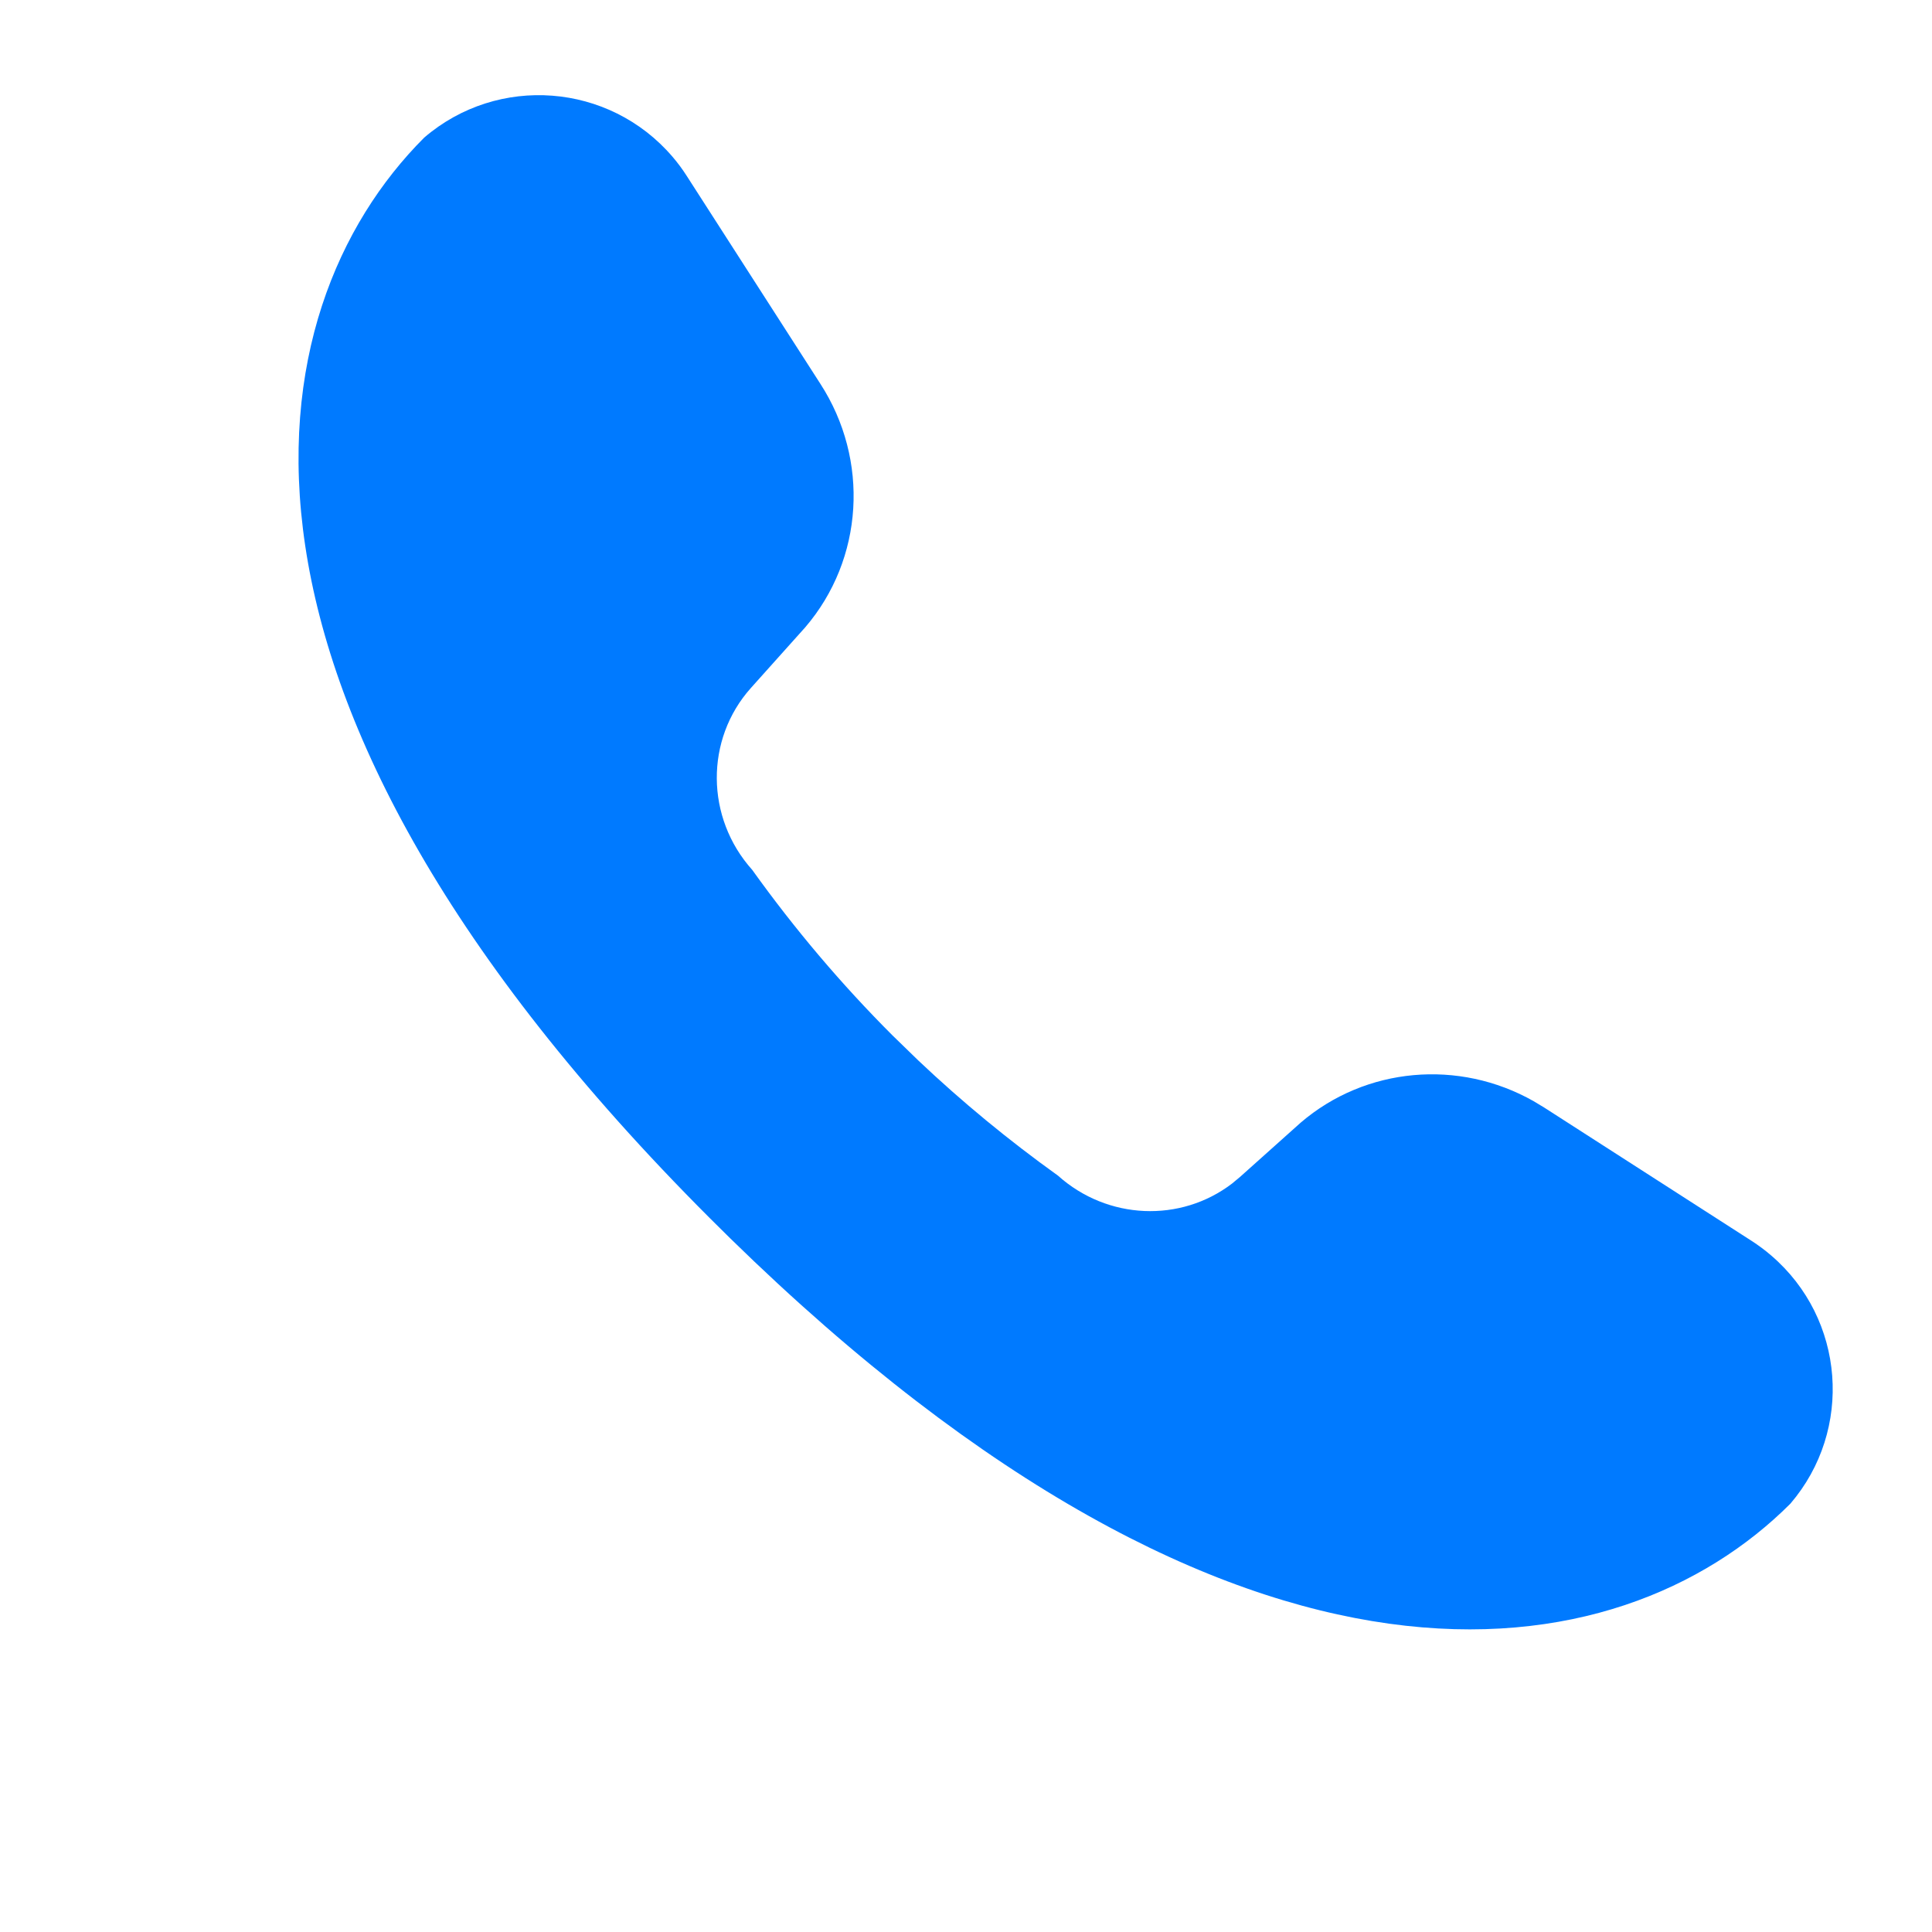 <svg width="29" height="29" viewBox="0 0 29 29" fill="none" xmlns="http://www.w3.org/2000/svg">
<path fill-rule="evenodd" clip-rule="evenodd" d="M6.368 2.065C7.475 1.115 9.143 1.243 10.093 2.351C10.172 2.443 10.244 2.54 10.309 2.642L12.312 5.758C13.056 6.905 12.964 8.393 12.087 9.416L11.271 10.327C10.581 11.099 10.59 12.275 11.291 13.057C11.93 13.949 12.632 14.777 13.397 15.542L13.785 15.919C14.44 16.539 15.139 17.115 15.881 17.647C16.625 18.314 17.723 18.355 18.493 17.766L18.611 17.668L19.523 16.852C20.499 16.015 21.899 15.893 23.022 16.53L23.181 16.626L26.297 18.629C26.398 18.695 26.496 18.767 26.587 18.846C27.695 19.796 27.823 21.463 26.874 22.571C24.307 25.138 18.679 26.134 10.96 18.587L10.654 18.284C2.778 10.408 3.767 4.666 6.368 2.065Z" fill="#007AFF"/>
</svg>
